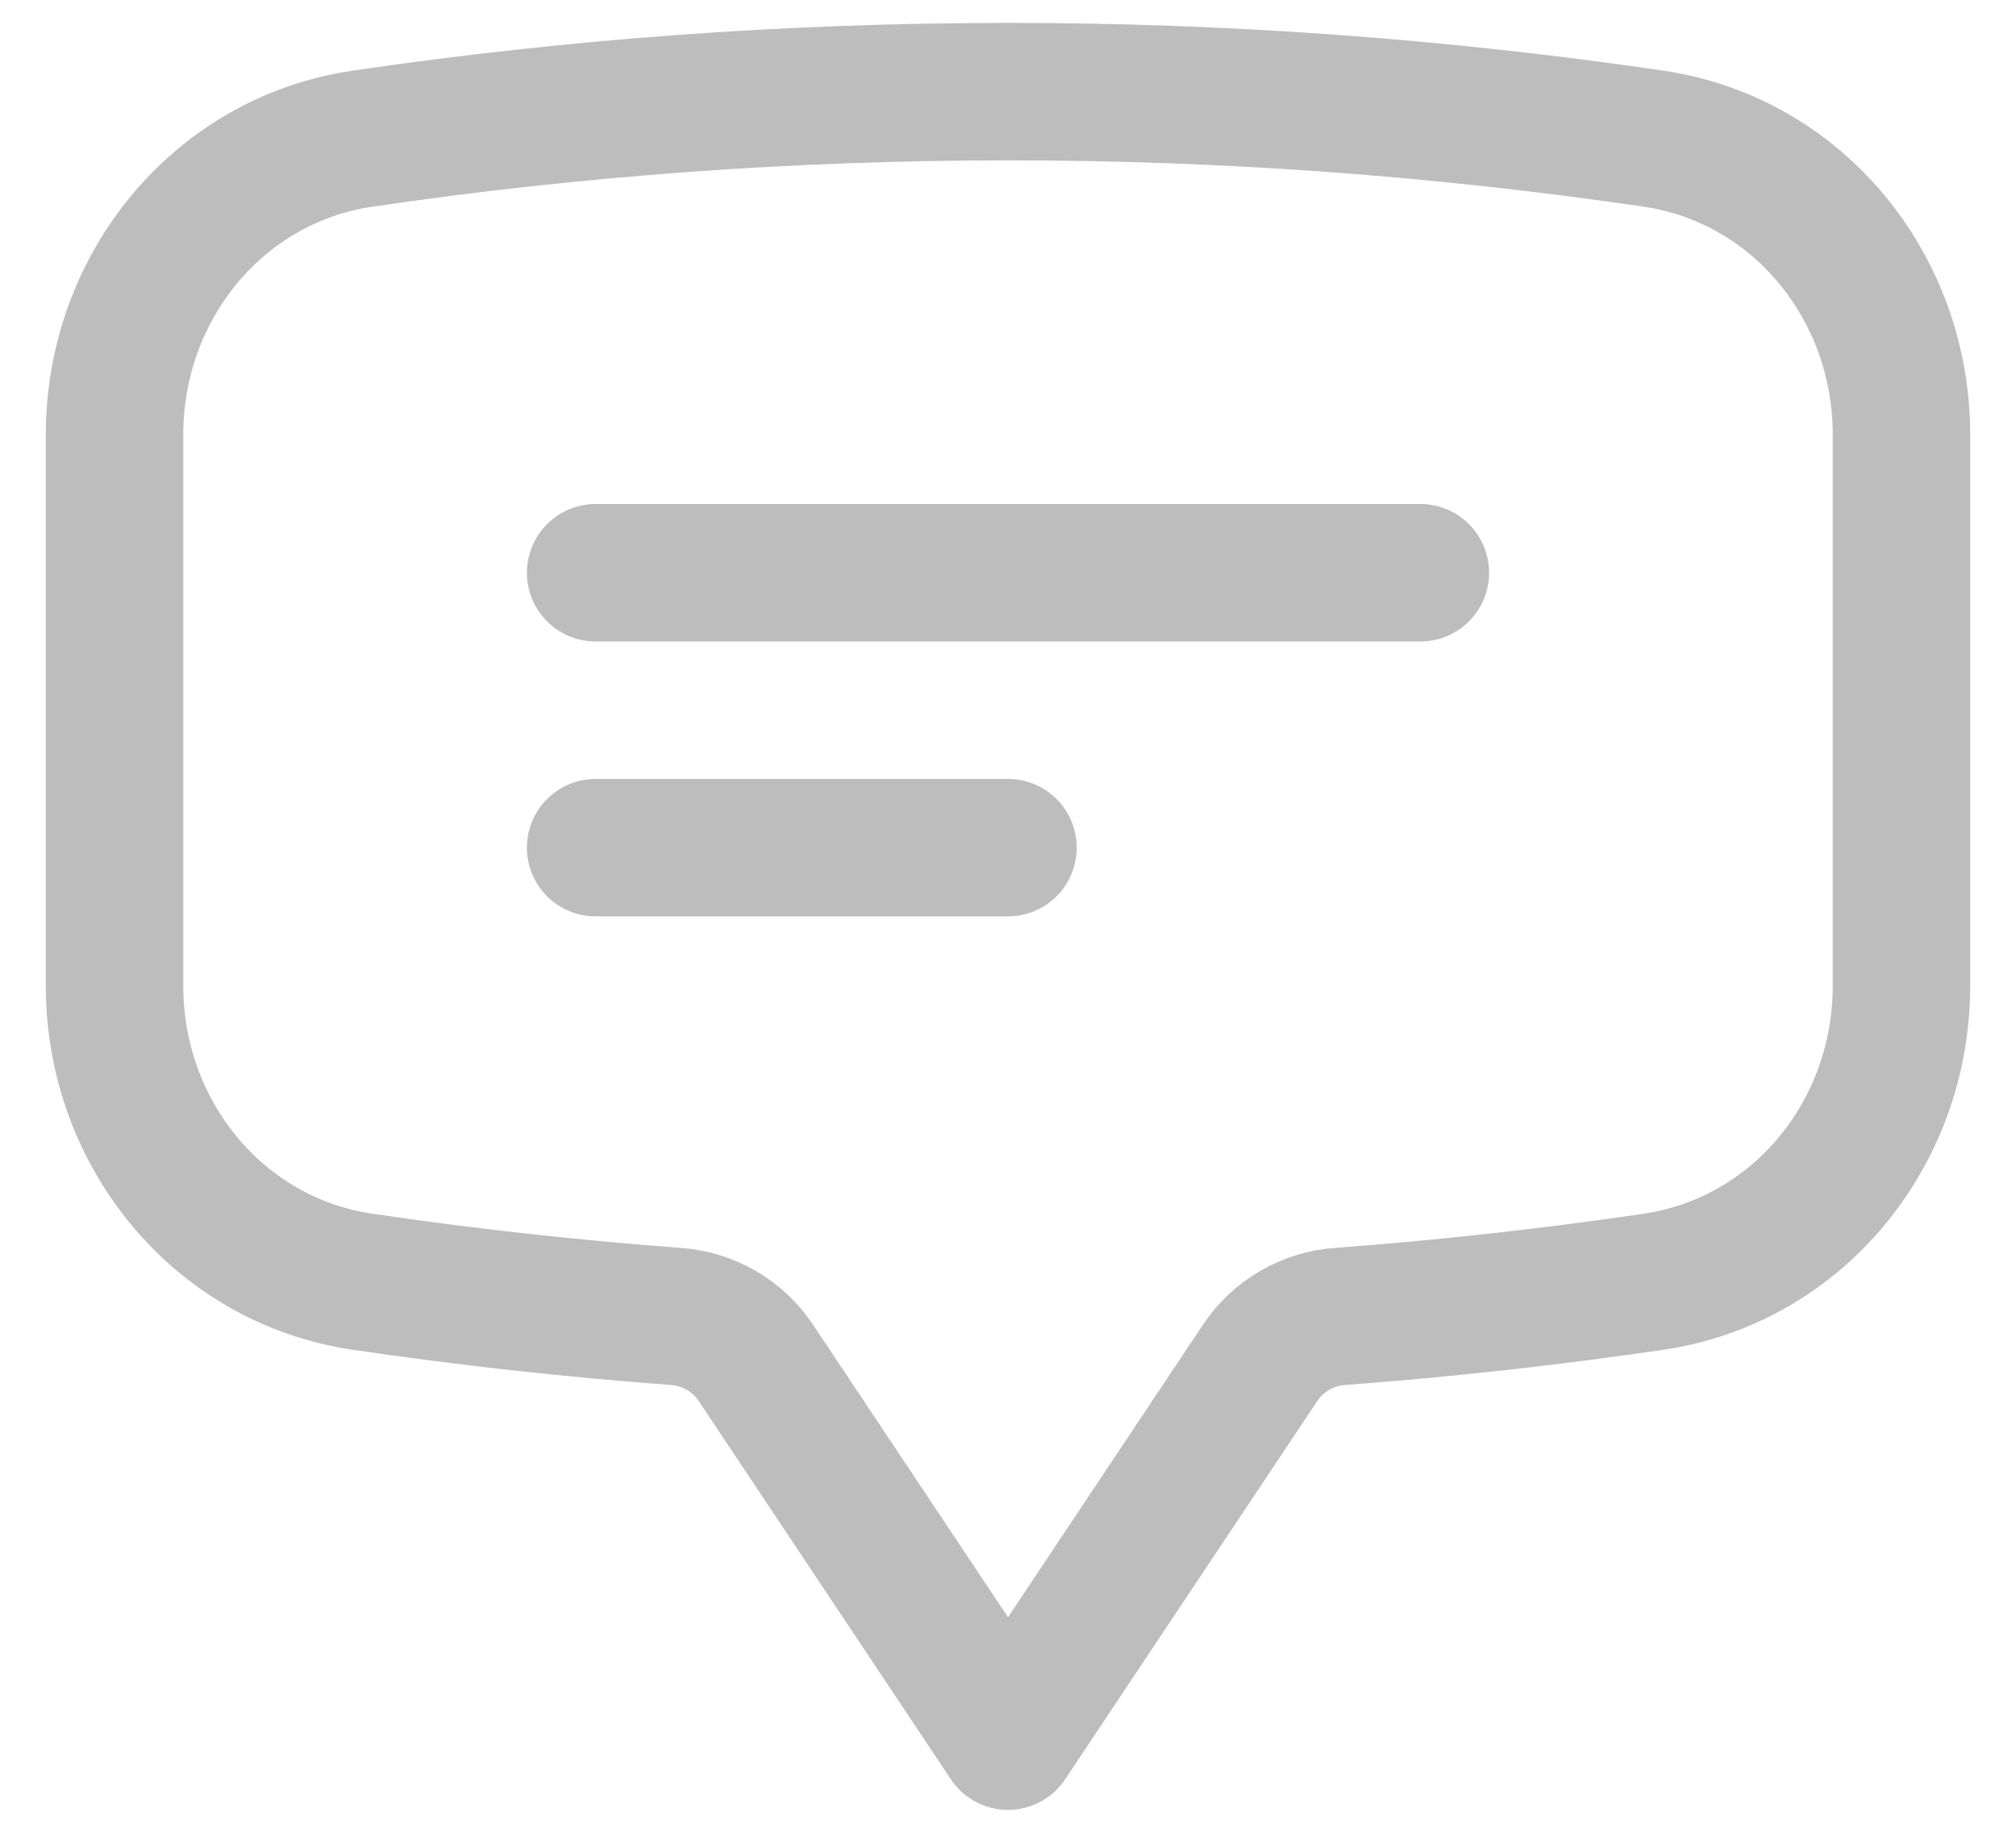 <svg width="22" height="20" viewBox="0 0 22 20" fill="none" xmlns="http://www.w3.org/2000/svg">
<path id="Vector" d="M6.5 6.25H15.5M6.5 9.25H11M1.25 10.76C1.25 12.36 2.373 13.754 3.957 13.987C5.086 14.153 6.227 14.28 7.38 14.366C7.73 14.392 8.05 14.576 8.245 14.867L11 19L13.755 14.867C13.852 14.723 13.98 14.603 14.13 14.517C14.28 14.43 14.447 14.378 14.62 14.366C15.765 14.28 16.907 14.154 18.043 13.987C19.627 13.754 20.75 12.361 20.75 10.759V4.741C20.75 3.139 19.627 1.746 18.043 1.513C15.711 1.171 13.357 0.999 11 1C8.608 1 6.256 1.175 3.957 1.513C2.373 1.746 1.25 3.14 1.25 4.741V10.759V10.76Z" stroke="#BDBDBD" stroke-width="1.5" stroke-linecap="round" stroke-linejoin="round"/>
</svg>
